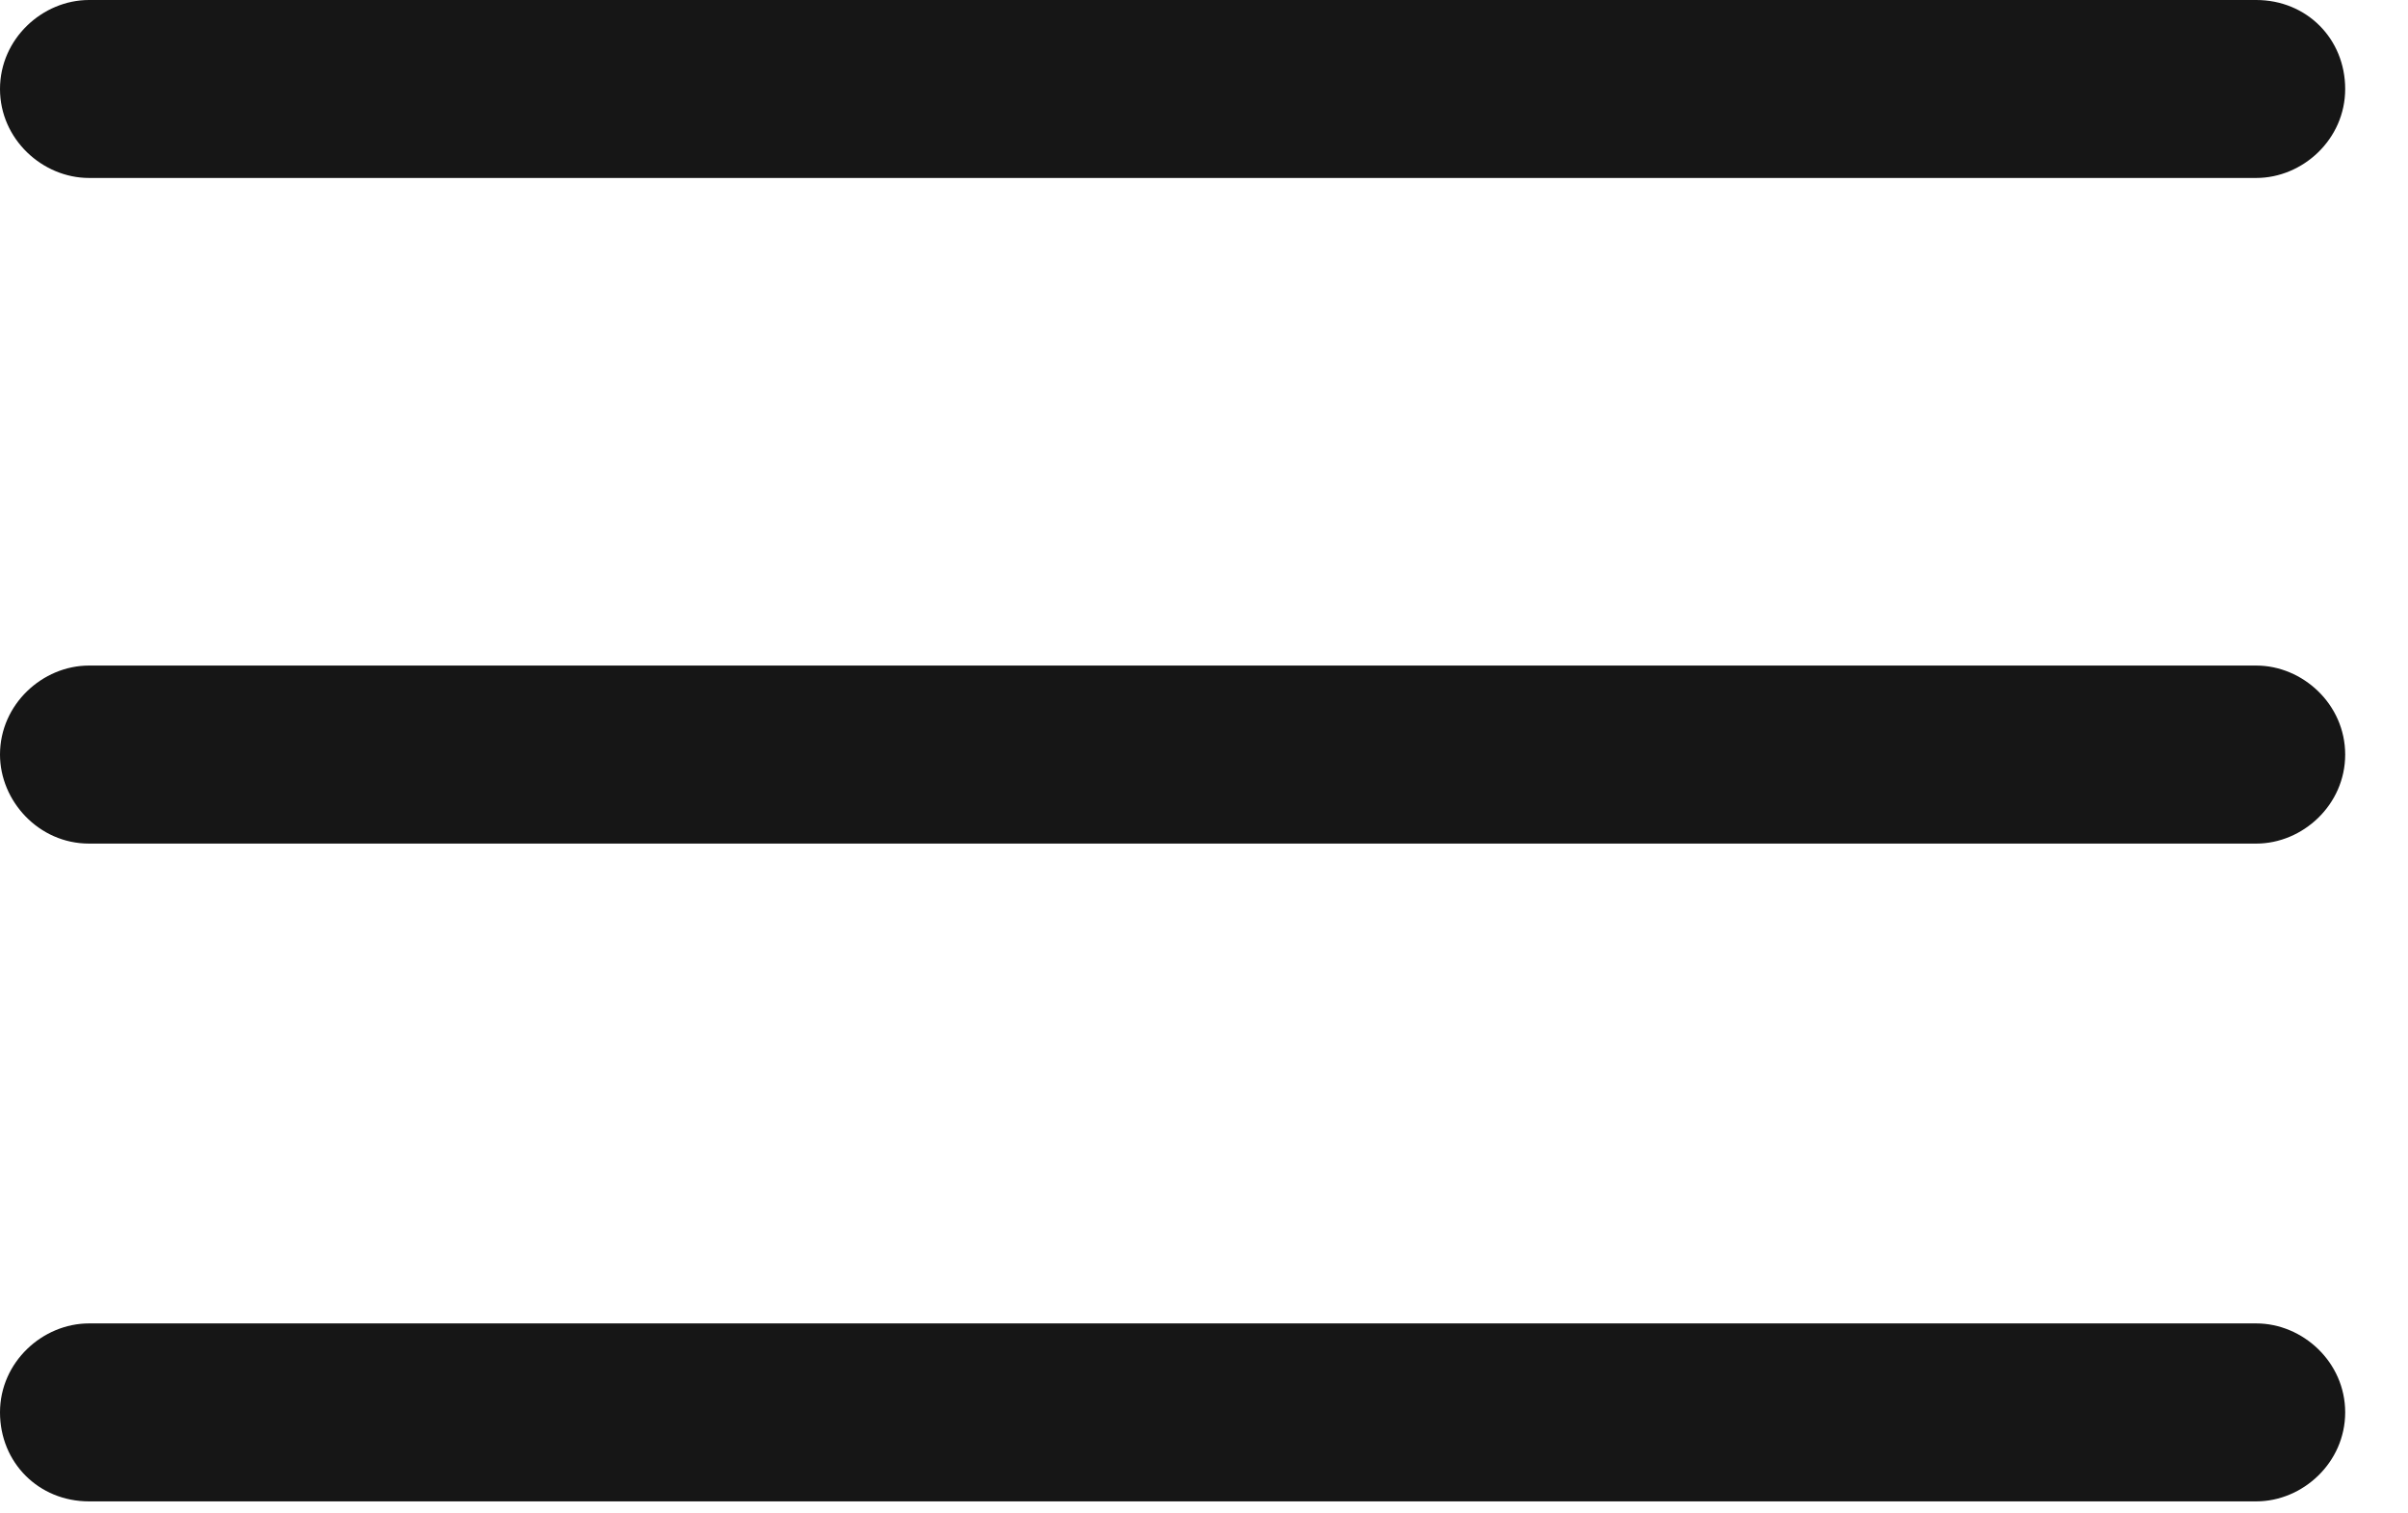          <svg xmlns="http://www.w3.org/2000/svg" width="35" height="22" viewBox="0 0 35 22" fill="none">
<path d="M32.794 9.675H1.294C0.619 9.675 0 10.238 0 10.969C0 11.644 0.562 12.263 1.294 12.263H32.794C33.469 12.263 34.087 11.7 34.087 10.969C34.087 10.238 33.469 9.675 32.794 9.675Z" fill="#161616"/>
<path d="M32.794 19.238H1.294C0.619 19.238 0 19.8 0 20.531C0 21.262 0.562 21.825 1.294 21.825H32.794C33.469 21.825 34.087 21.262 34.087 20.531C34.087 19.8 33.469 19.238 32.794 19.238Z" fill="#161616"/>
<path d="M1.294 2.587H32.794C33.469 2.587 34.087 2.025 34.087 1.294C34.087 0.562 33.525 0 32.794 0H1.294C0.619 0 0 0.562 0 1.294C0 2.025 0.619 2.587 1.294 2.587Z" fill="#161616"/>
</svg>